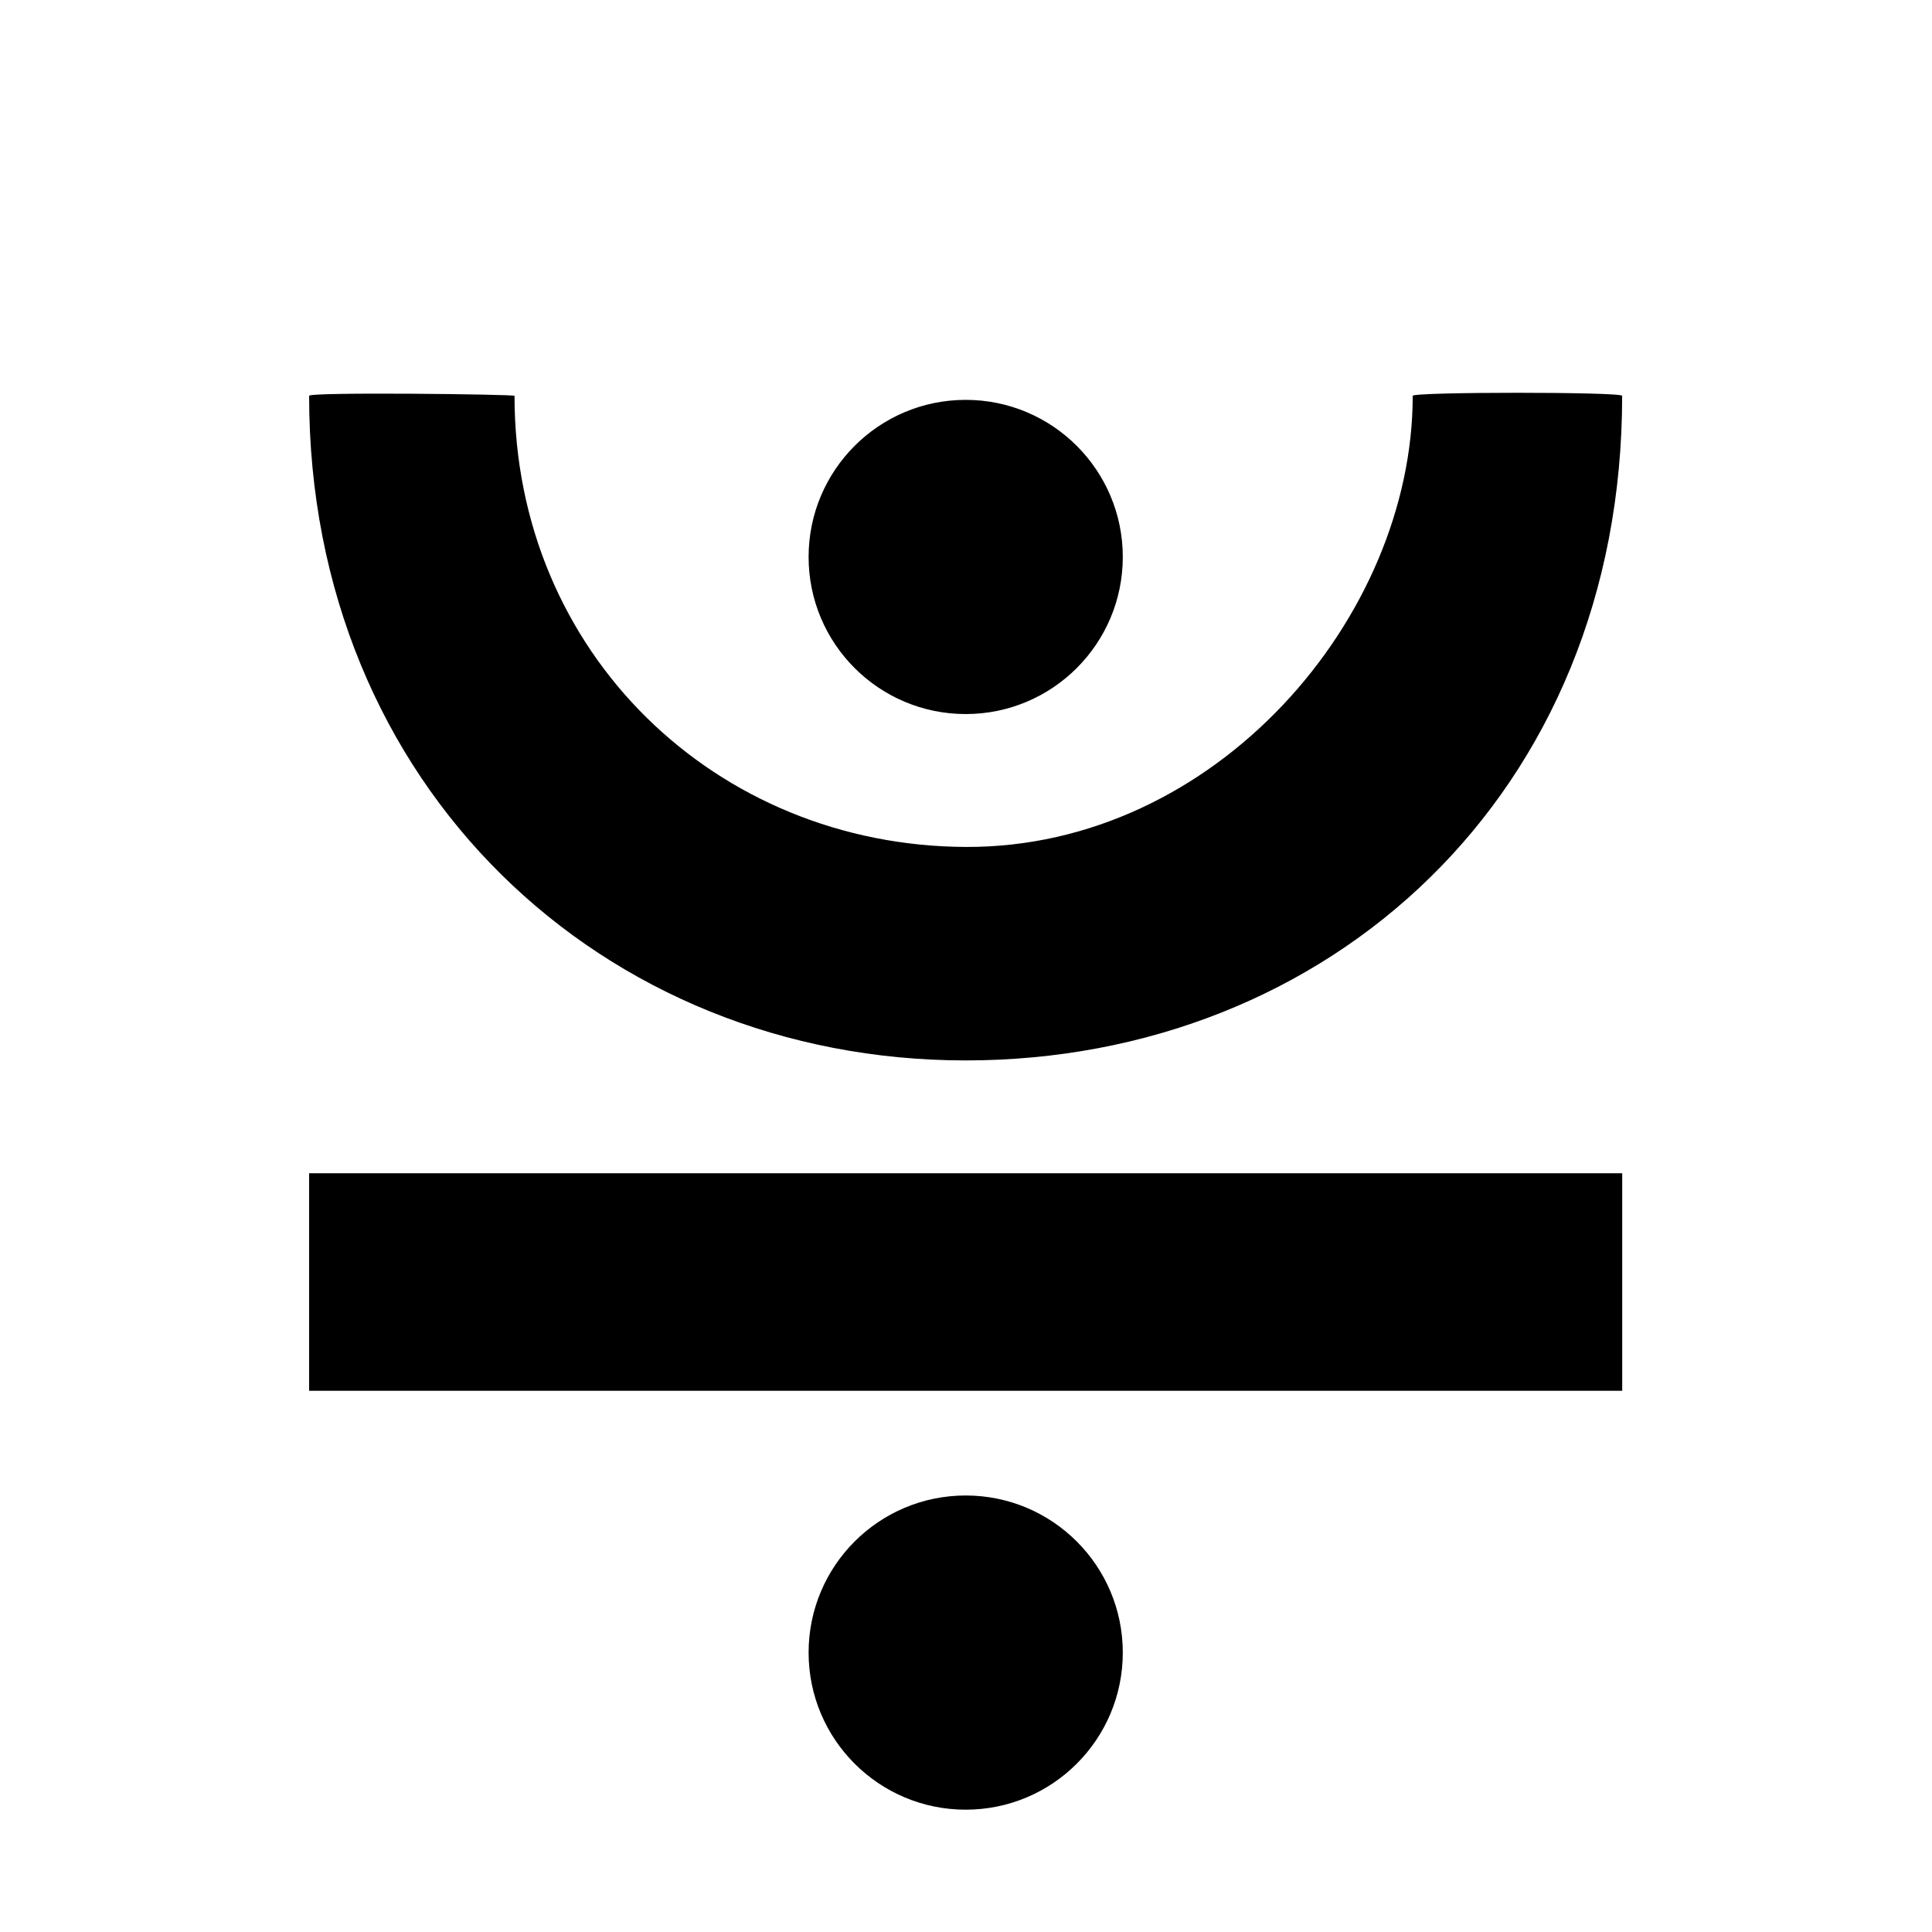 <!-- Generated by IcoMoon.io -->
<svg version="1.1" xmlns="http://www.w3.org/2000/svg" width="32" height="32" viewBox="0 0 32 32" fill="#000000">
<title>jst</title>
<path d="M15.994 17.564c6.006 0 10.874-4.403 10.874-11.008 0-0.067-3.469-0.067-3.469 0 0 3.669-3.26 7.49-7.405 7.472-4.127-0.018-7.472-3.202-7.472-7.472 0-0.025-3.402-0.067-3.402 0 0 6.471 4.869 11.008 10.874 11.008zM15.995 11.827c1.437 0 2.602-1.165 2.602-2.602s-1.165-2.602-2.602-2.602c-1.437 0-2.602 1.165-2.602 2.602s1.165 2.602 2.602 2.602zM18.597 27.372c0 1.437-1.165 2.602-2.602 2.602s-2.602-1.165-2.602-2.602c0-1.437 1.165-2.602 2.602-2.602s2.602 1.165 2.602 2.602zM26.869 19.433h-21.749v3.603h21.749v-3.603z"/>
</svg>
